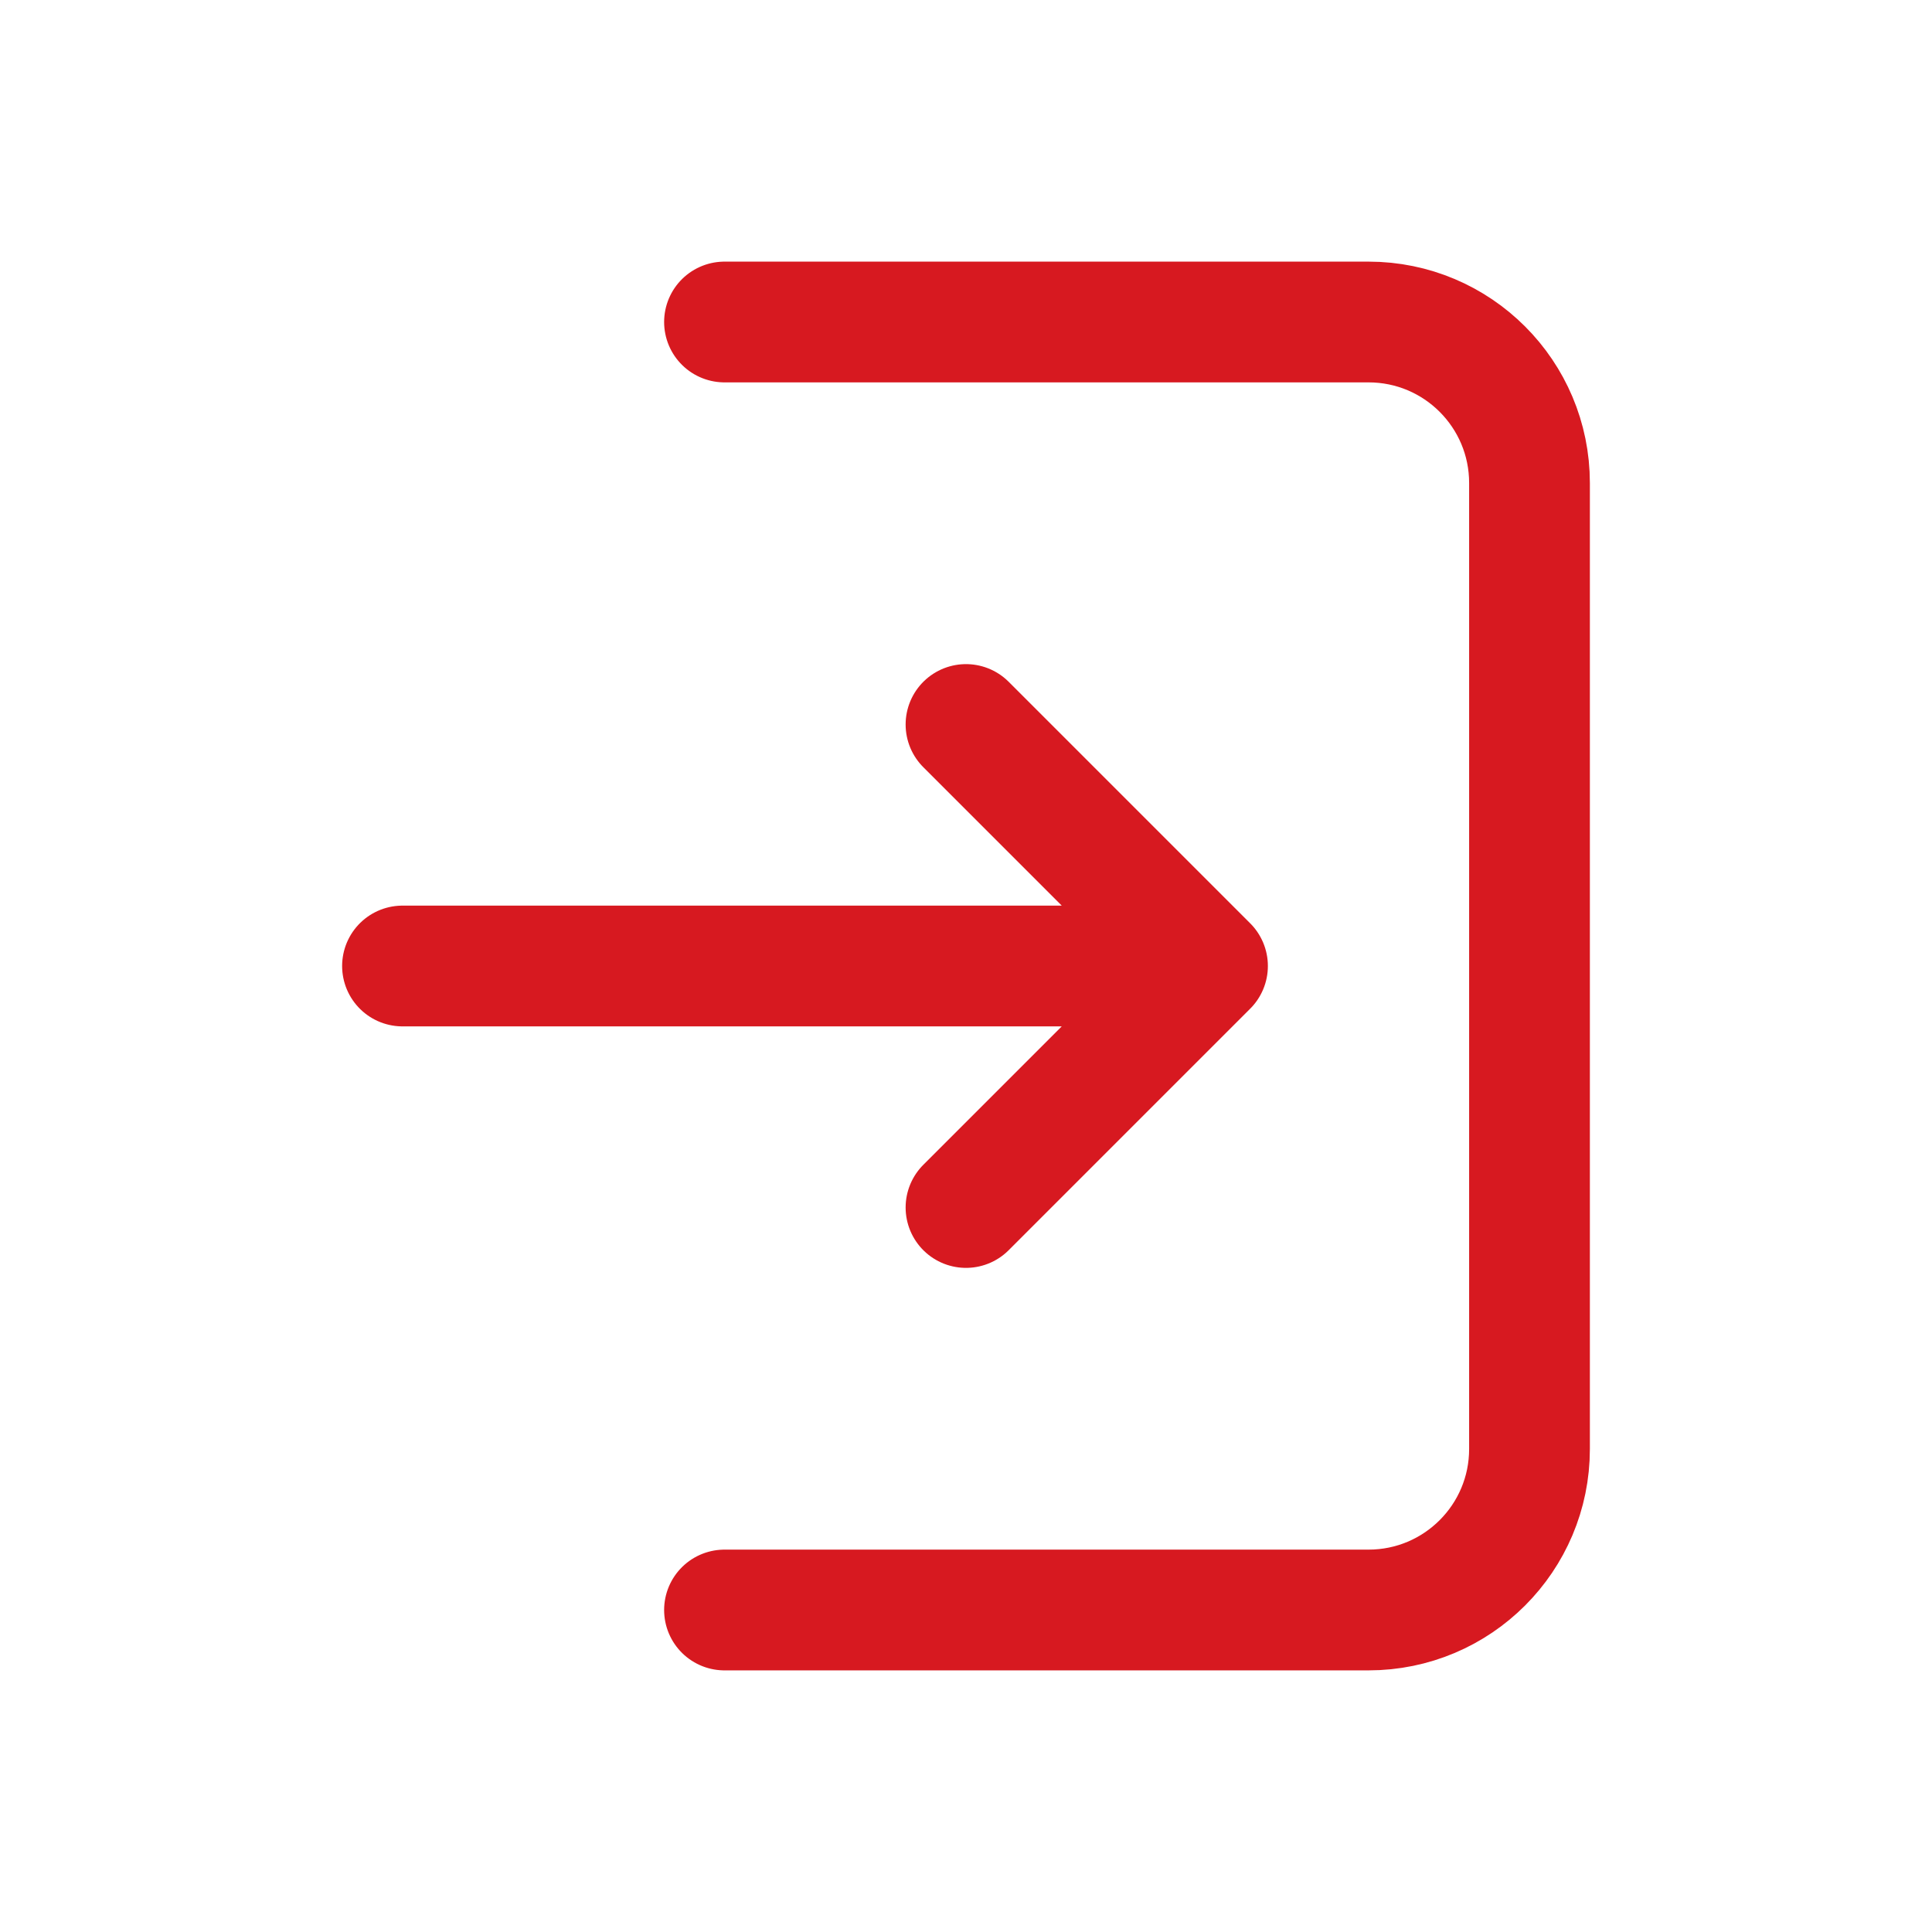 <svg width="24" height="24" viewBox="0 0 24 24" fill="none" xmlns="http://www.w3.org/2000/svg">
<path d="M9 4H17C18.105 4 19 4.895 19 6V18C19 19.105 18.105 20 17 20H9" stroke="#D71920" stroke-width="1.5" stroke-linecap="round" stroke-linejoin="round"/>
<path d="M12 15L15 12M15 12L12 9M15 12H5" stroke="#D71920" stroke-width="1.5" stroke-linecap="round" stroke-linejoin="round"/>
</svg>
